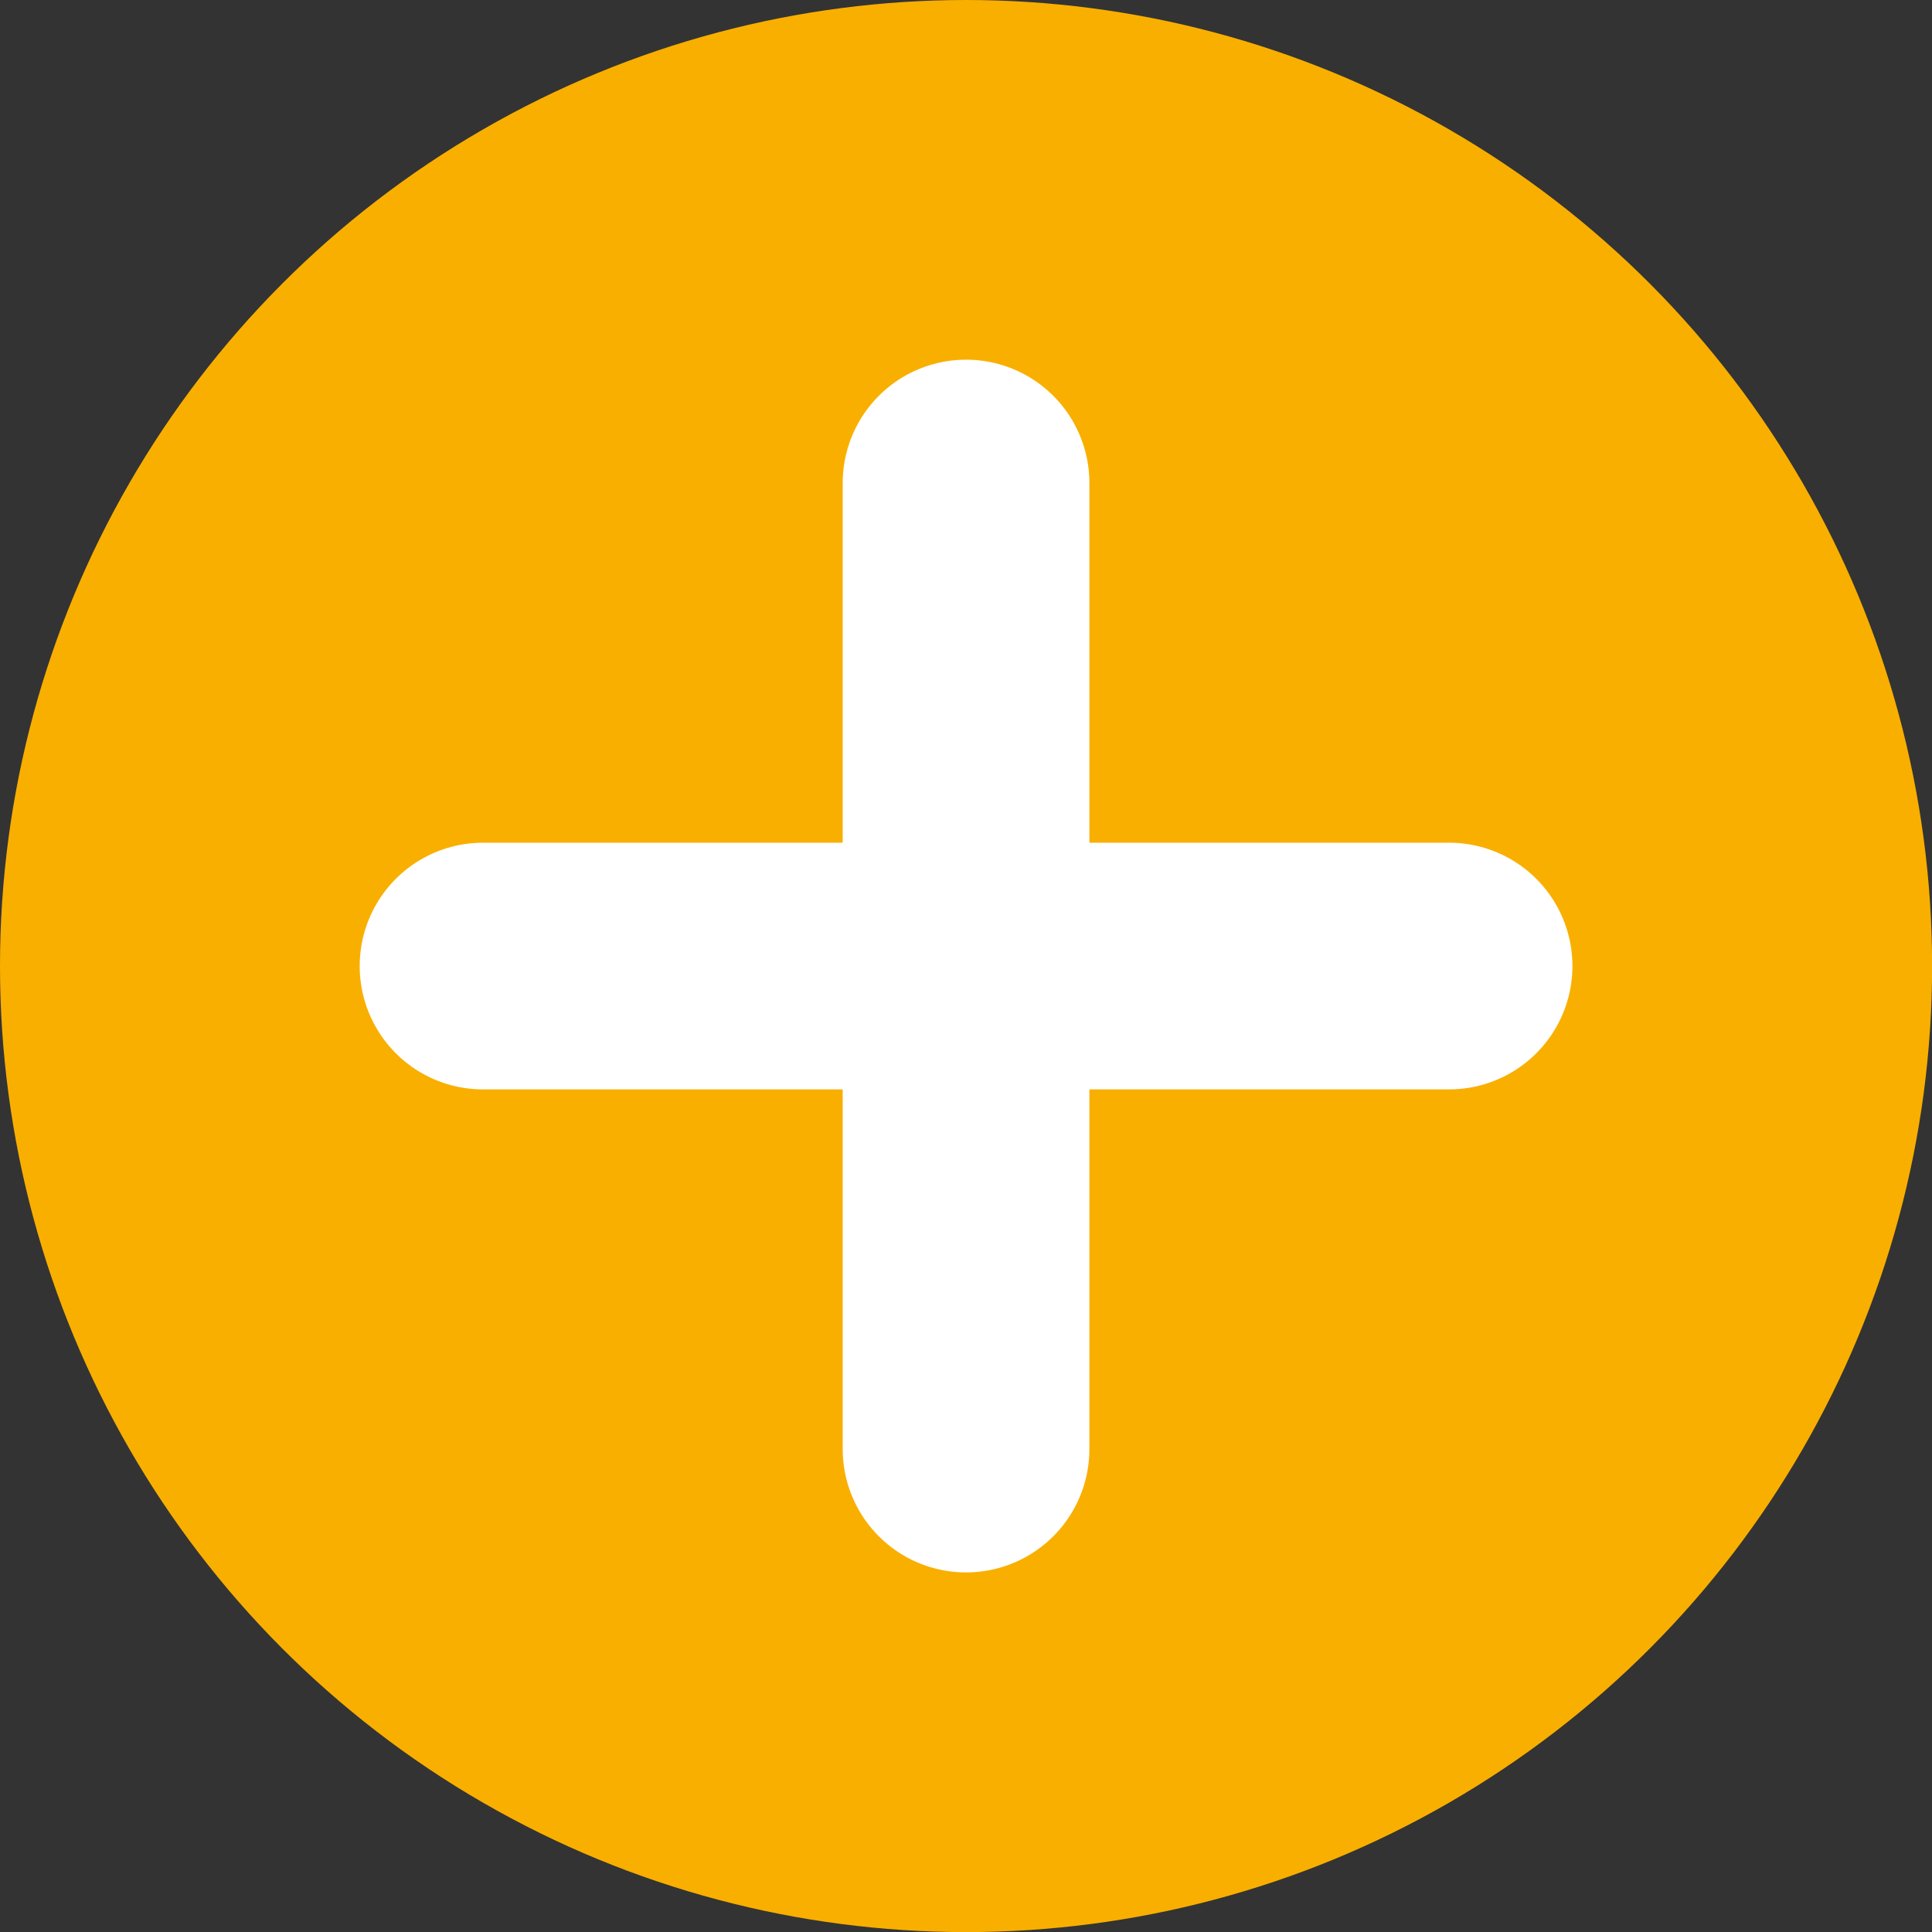 <svg xmlns="http://www.w3.org/2000/svg" viewBox="0 0 19.579 19.579"><rect x="0" y="0" width="19.579" height="19.579" fill="#333333" stroke="none"/><defs><style>.a{fill:#f9af00;}.b{fill:none;stroke:#fff;stroke-linecap:round;stroke-miterlimit:10;stroke-width:2.5px;}</style></defs><title>add-input</title><circle class="a" cx="9.79" cy="9.79" r="9.79"/><line class="b" x1="9.79" y1="4.895" x2="9.79" y2="14.685"/><line class="b" x1="14.685" y1="9.79" x2="4.895" y2="9.79"/></svg>